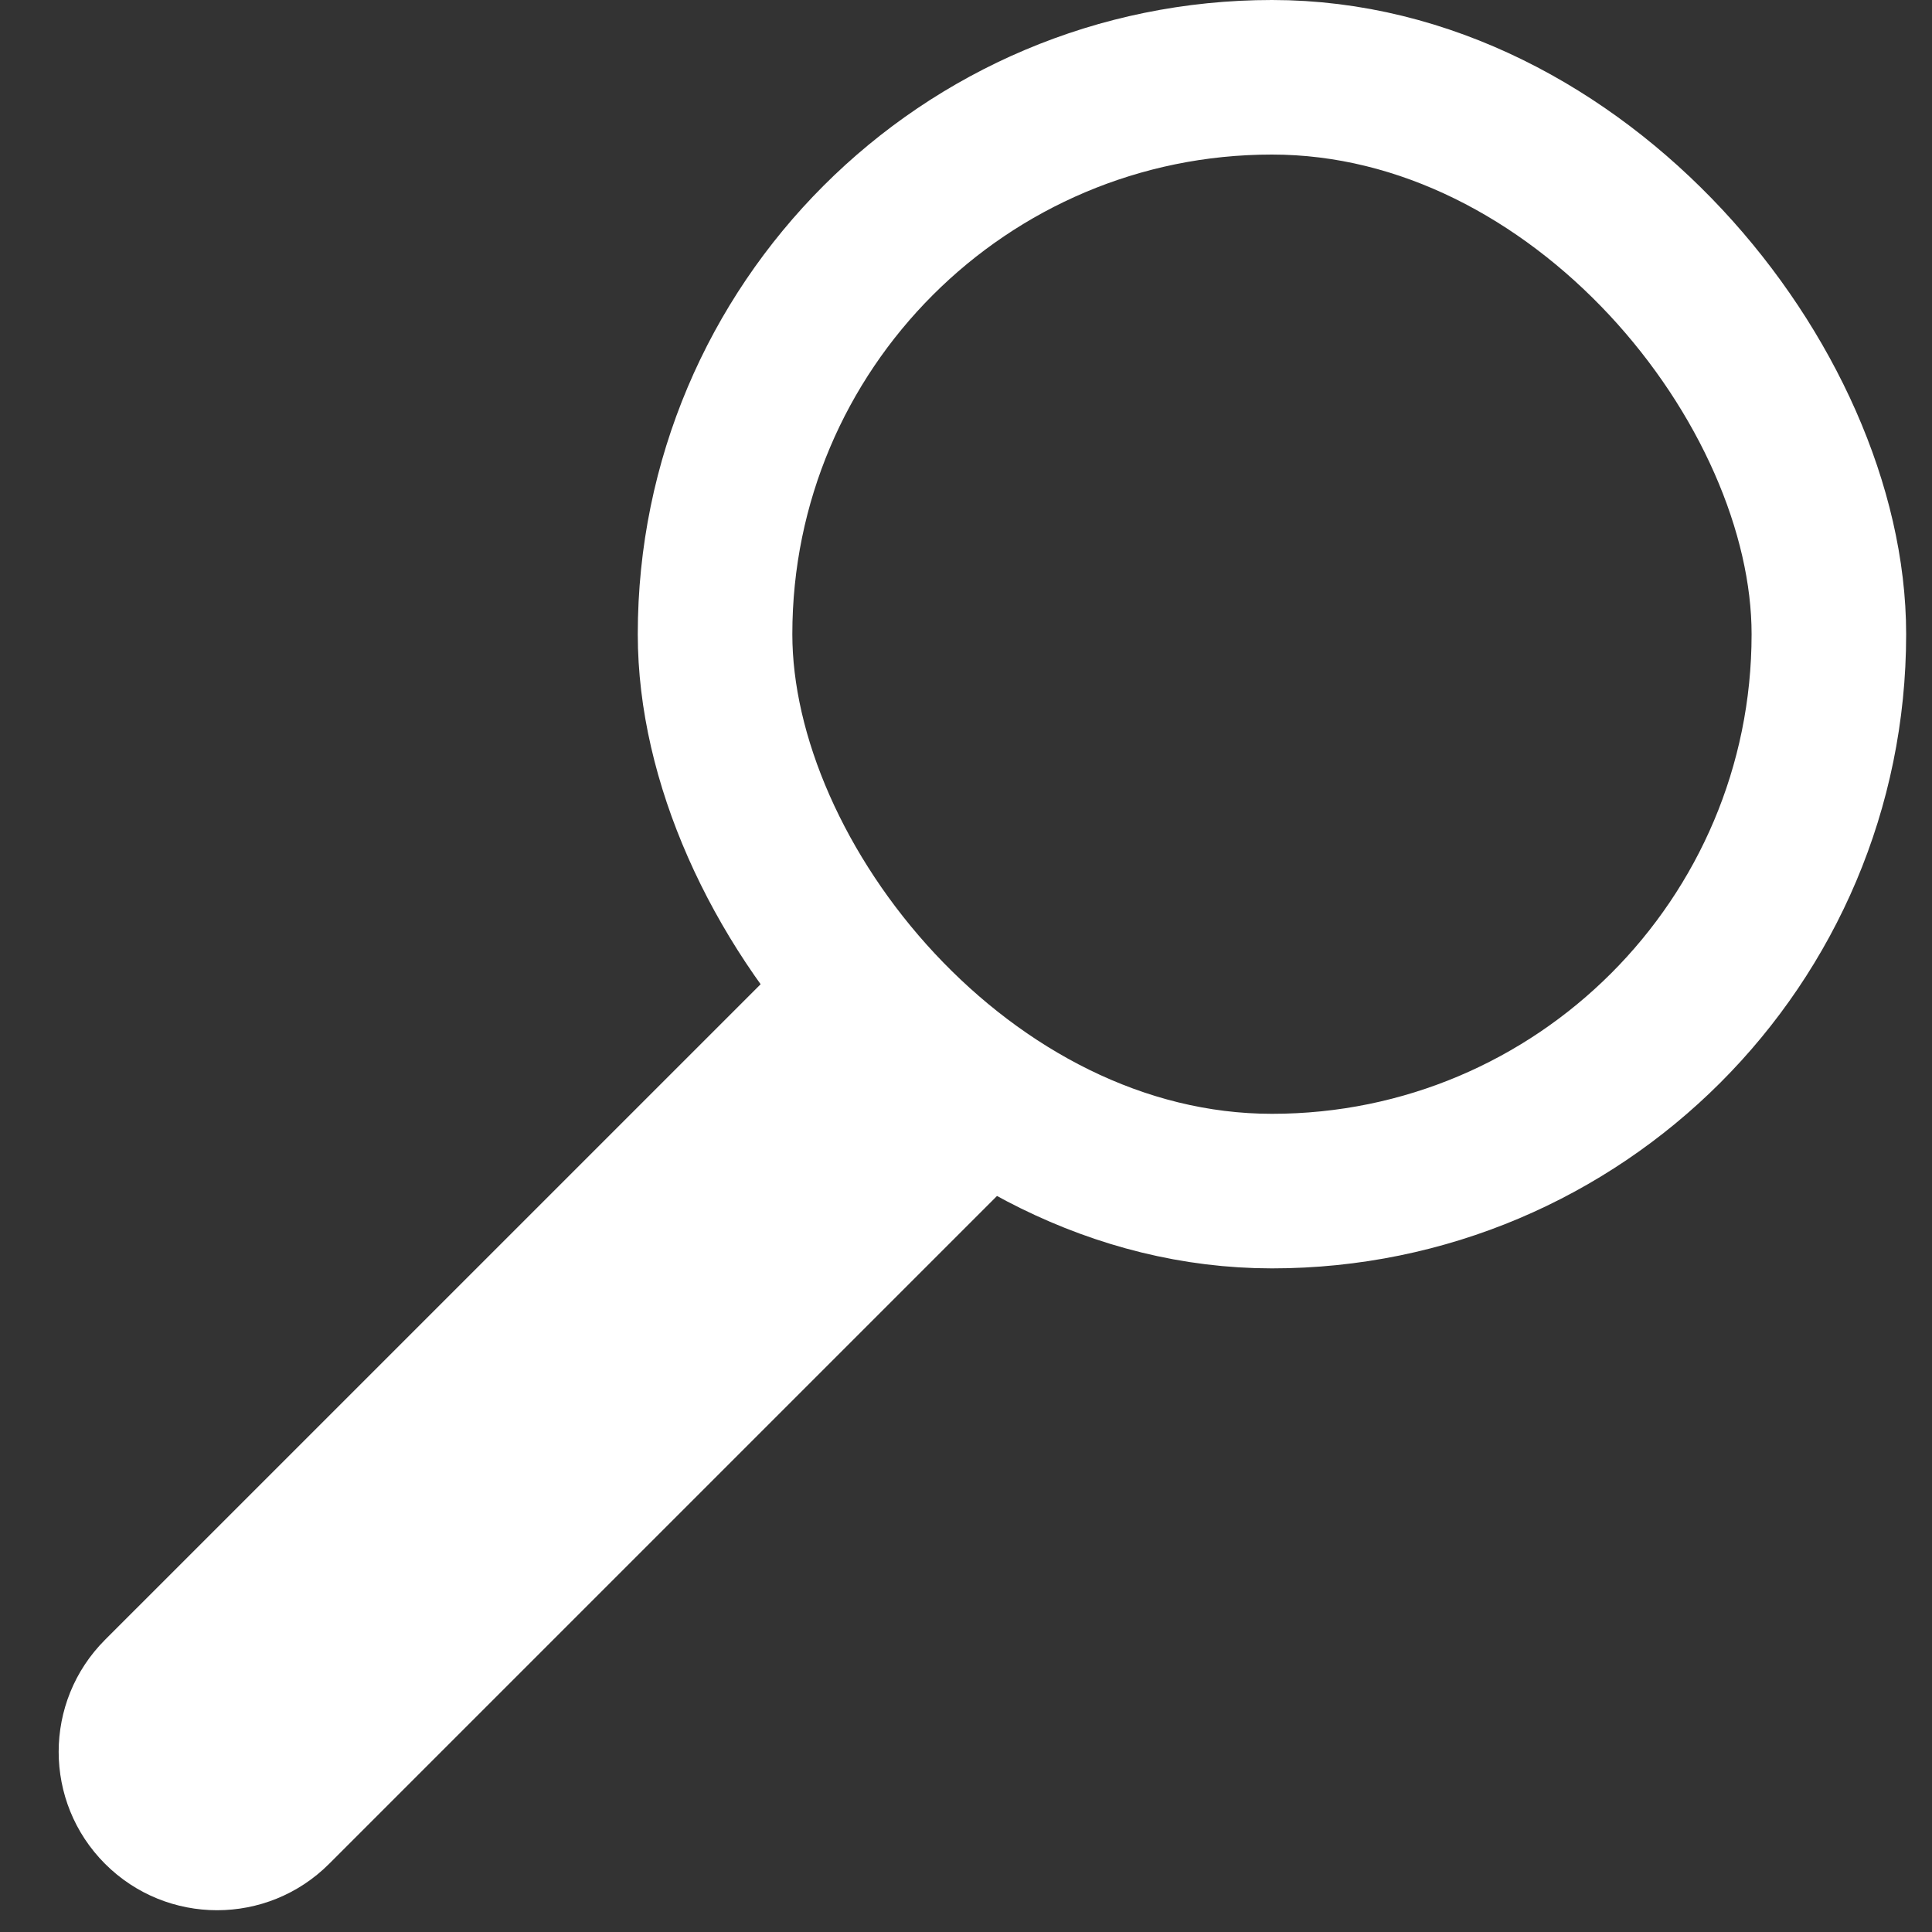 <svg width="100" height="100" viewBox="0 0 100 100" fill="none" xmlns="http://www.w3.org/2000/svg">
<rect x="0" y="0" width="100" height="100" fill="#333333" stroke="none"/>
<g clip-path="url(#clip0_305_13)">
<rect x="37.011" y="4" width="57.651" height="57.651" rx="28.826" stroke="white" stroke-width="8"/>
<path d="M5.438 96.472C2.236 93.269 2.236 88.077 5.438 84.874L43.574 46.739L55.171 58.336L17.035 96.472C13.833 99.674 8.641 99.674 5.438 96.472V96.472Z" fill="white"/>
</g>
<defs>
<clipPath id="clip0_305_13">
<rect width="100" height="100" fill="white"/>
</clipPath>
</defs>
</svg>
